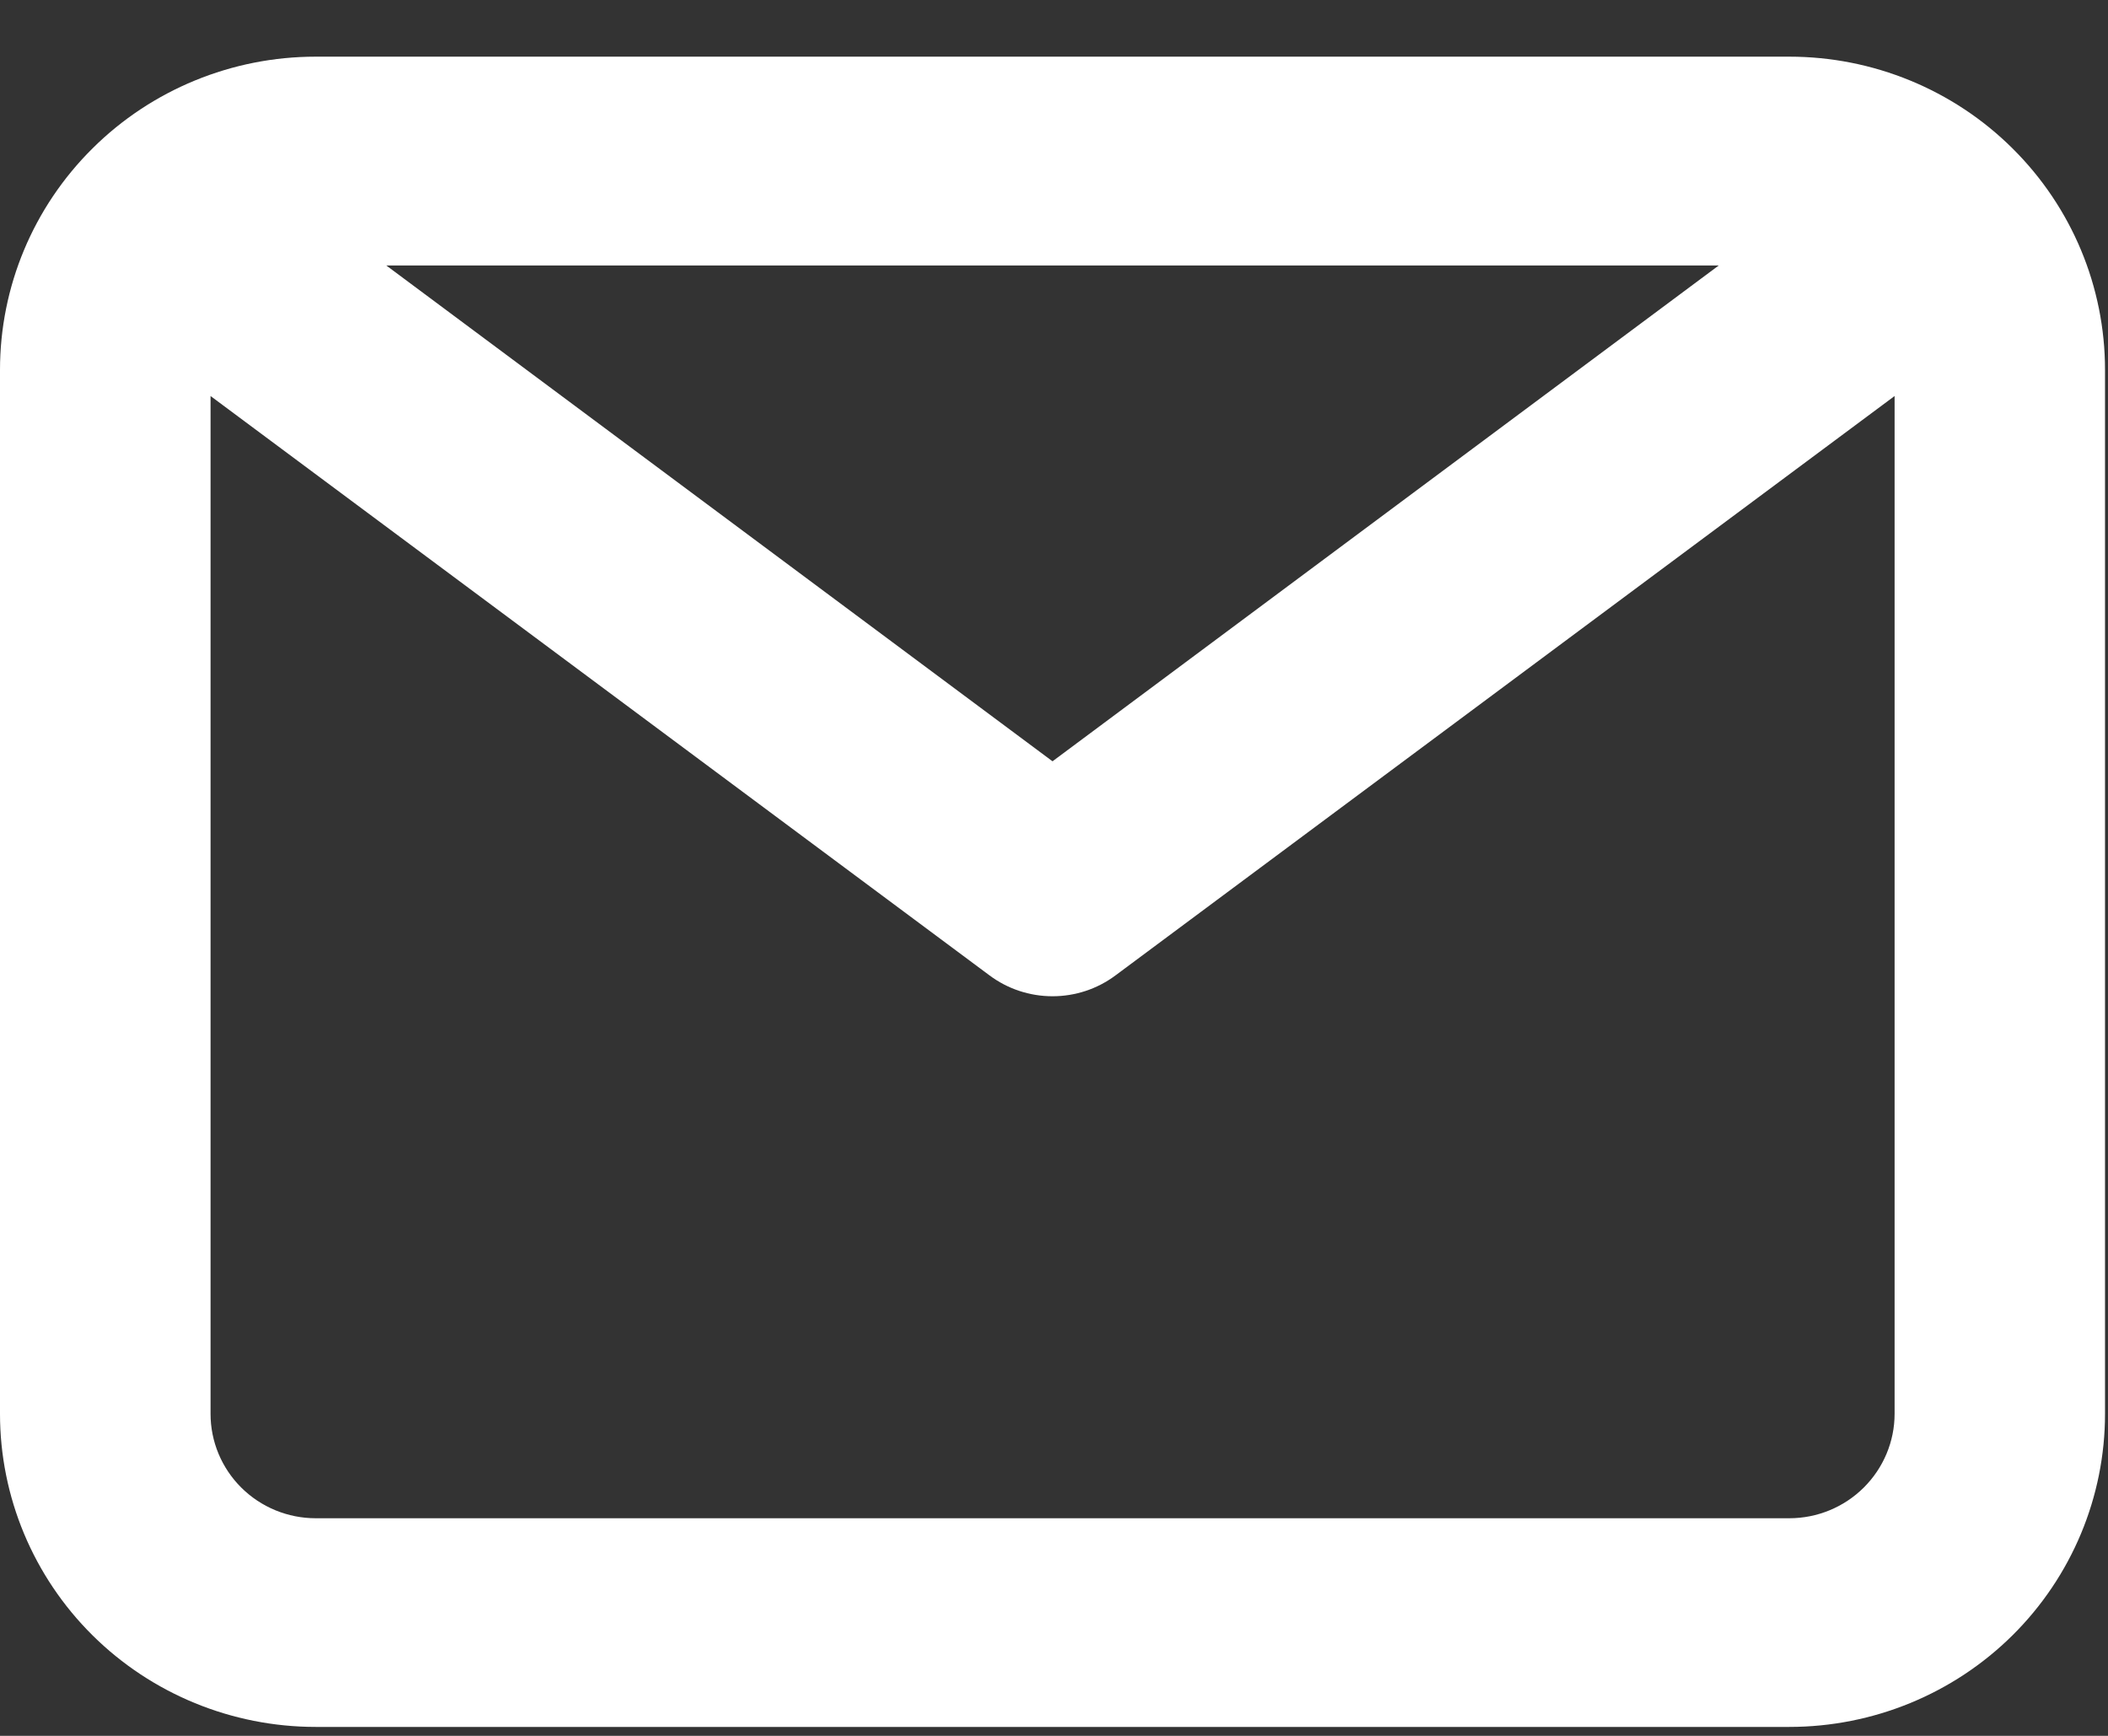 <svg width="17" height="14" viewBox="0 0 17 14" fill="none" xmlns="http://www.w3.org/2000/svg">
<rect x="0" y="0" width="17" height="14" fill="#333333" stroke="none"/>
<path d="M14.43 0.457H2.546C1.871 0.457 1.223 0.723 0.746 1.197C0.268 1.671 0 2.313 0 2.983V11.403C0 12.072 0.268 12.715 0.746 13.189C1.223 13.662 1.871 13.928 2.546 13.928H14.43C15.105 13.928 15.753 13.662 16.23 13.189C16.708 12.715 16.976 12.072 16.976 11.403V2.983C16.976 2.313 16.708 1.671 16.23 1.197C15.753 0.723 15.105 0.457 14.43 0.457ZM13.861 2.141L8.488 6.14L3.115 2.141H13.861ZM14.43 12.245H2.546C2.321 12.245 2.105 12.156 1.946 11.998C1.787 11.84 1.698 11.626 1.698 11.403V3.194L7.979 7.866C8.126 7.976 8.304 8.035 8.488 8.035C8.672 8.035 8.85 7.976 8.997 7.866L15.279 3.194V11.403C15.279 11.626 15.189 11.84 15.03 11.998C14.871 12.156 14.655 12.245 14.43 12.245Z" fill="white"/>
</svg>
